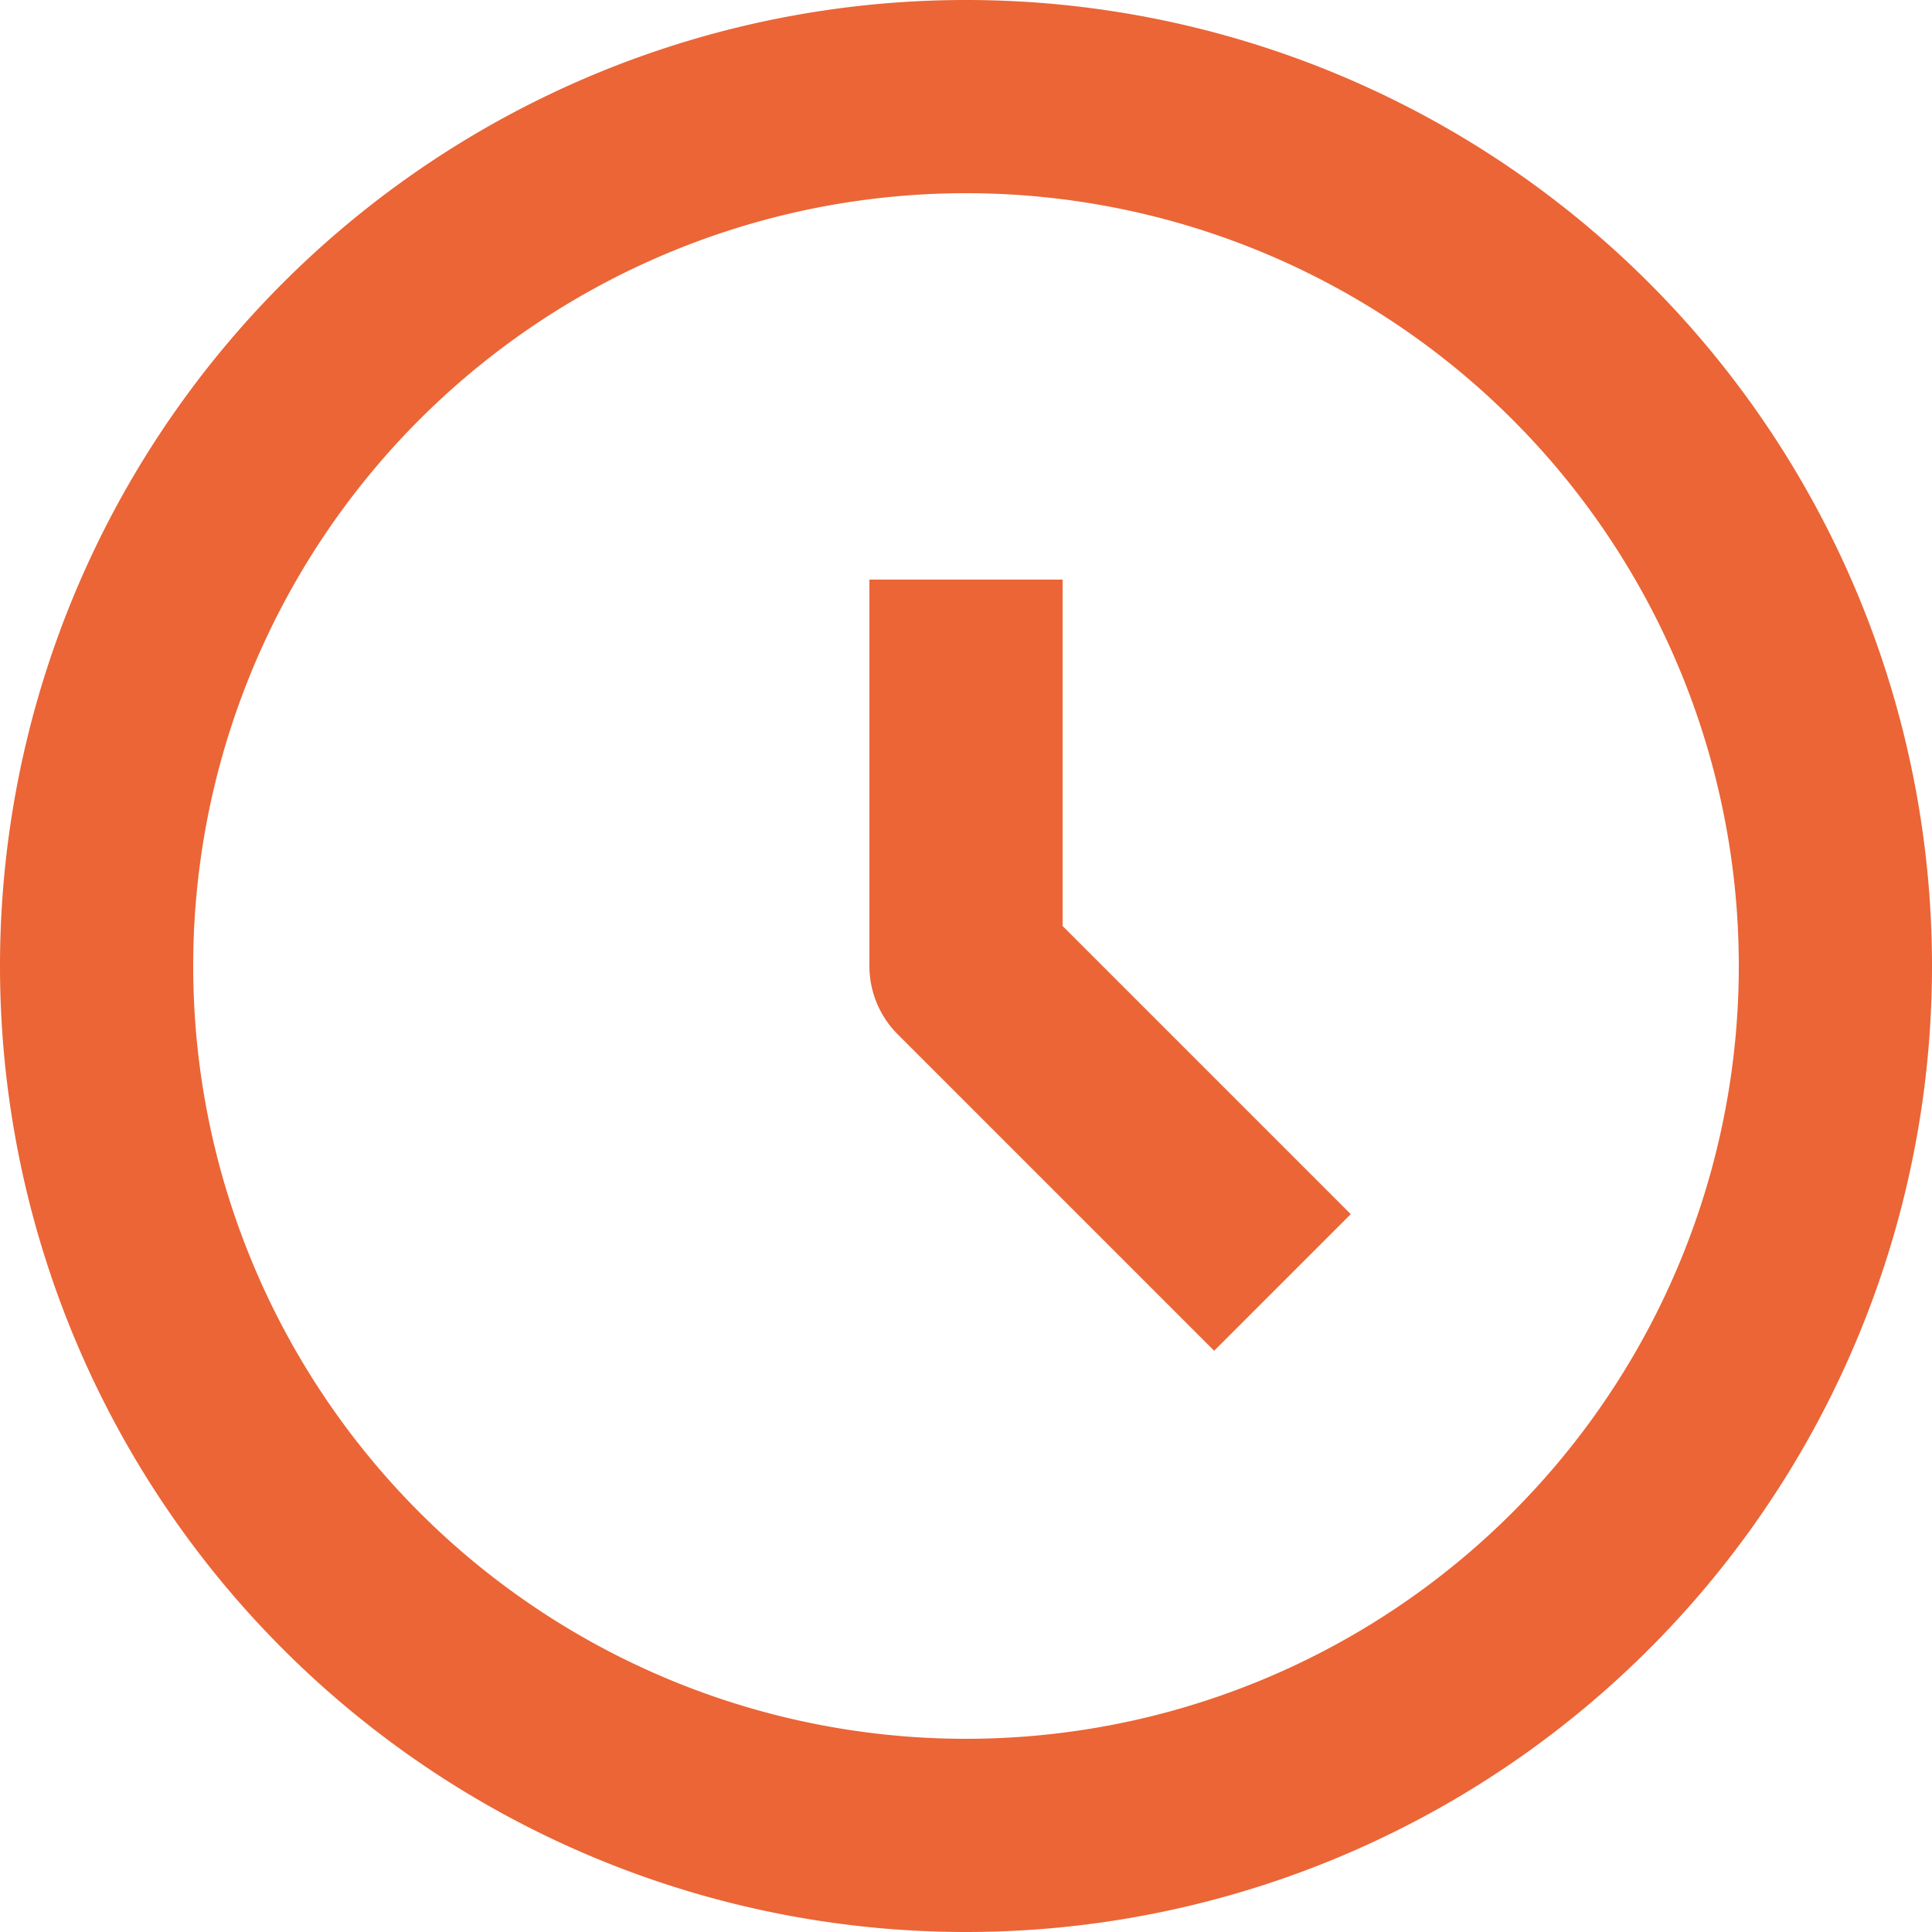 <svg 
  class="w-6 h-6 text-gray-800 dark:text-white" 
  aria-hidden="true" 
  xmlns="http://www.w3.org/2000/svg" 
  fill="none" 
  viewBox="0 0 20 20"
>
  <path 
    stroke="#EB6536" 
    stroke-linejoin="round" 
    stroke-width="2" 
    d="M10 6v4l3.276 3.276M19 10a9 9 0 1 1-18 0 9 9 0 0 1 18 0Z"
  />
</svg>

